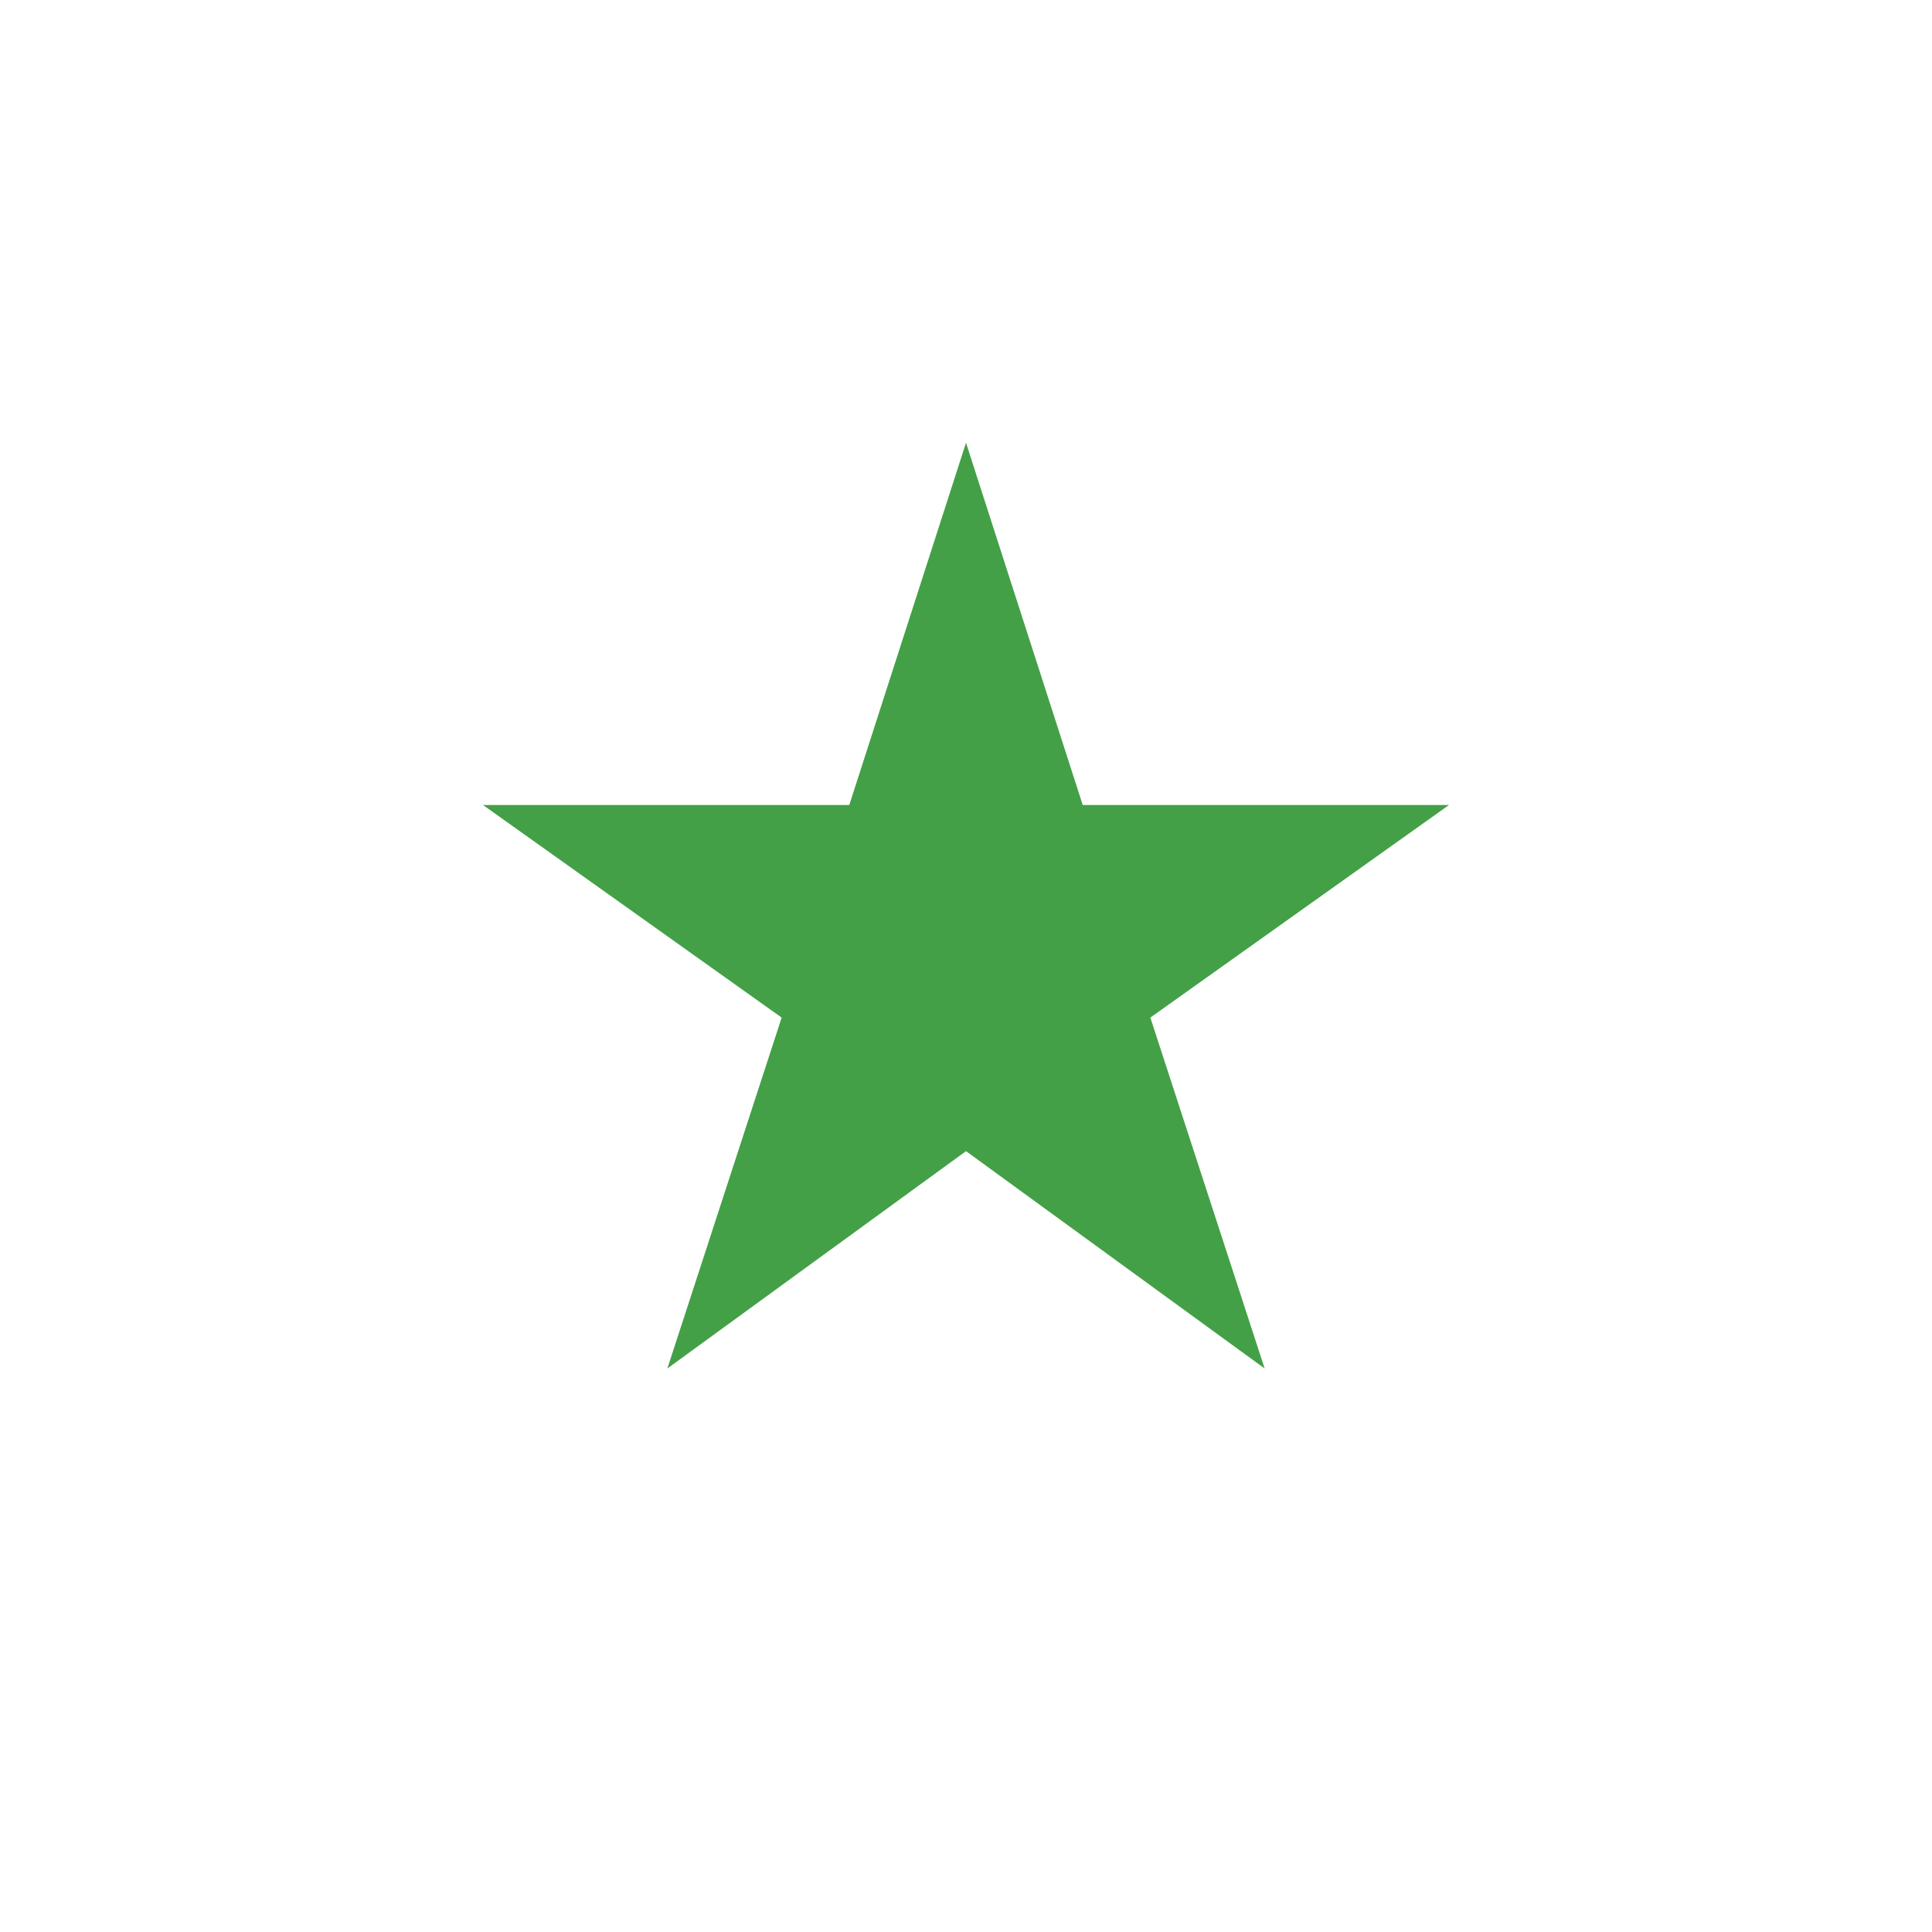<?xml version="1.0" encoding="utf-8"?>
<!-- Generator: Adobe Illustrator 16.0.0, SVG Export Plug-In . SVG Version: 6.00 Build 0)  -->
<!DOCTYPE svg PUBLIC "-//W3C//DTD SVG 1.1//EN" "http://www.w3.org/Graphics/SVG/1.1/DTD/svg11.dtd">
<svg version="1.1" id="Capa_1" xmlns="http://www.w3.org/2000/svg" xmlns:xlink="http://www.w3.org/1999/xlink" x="0px" y="0px"
	 width="24px" height="24px" viewBox="0 0 24 24" enable-background="new 0 0 24 24" xml:space="preserve">
<path fill="#43A047" d="M12,14.3l3.71,2.7l-1.42-4.359L18,10h-4.55L12,5.5L10.55,10H6l3.71,2.641L8.29,17L12,14.3z"/>
<path fill="none" d="M0,0h24v24H0V0z"/>
</svg>
